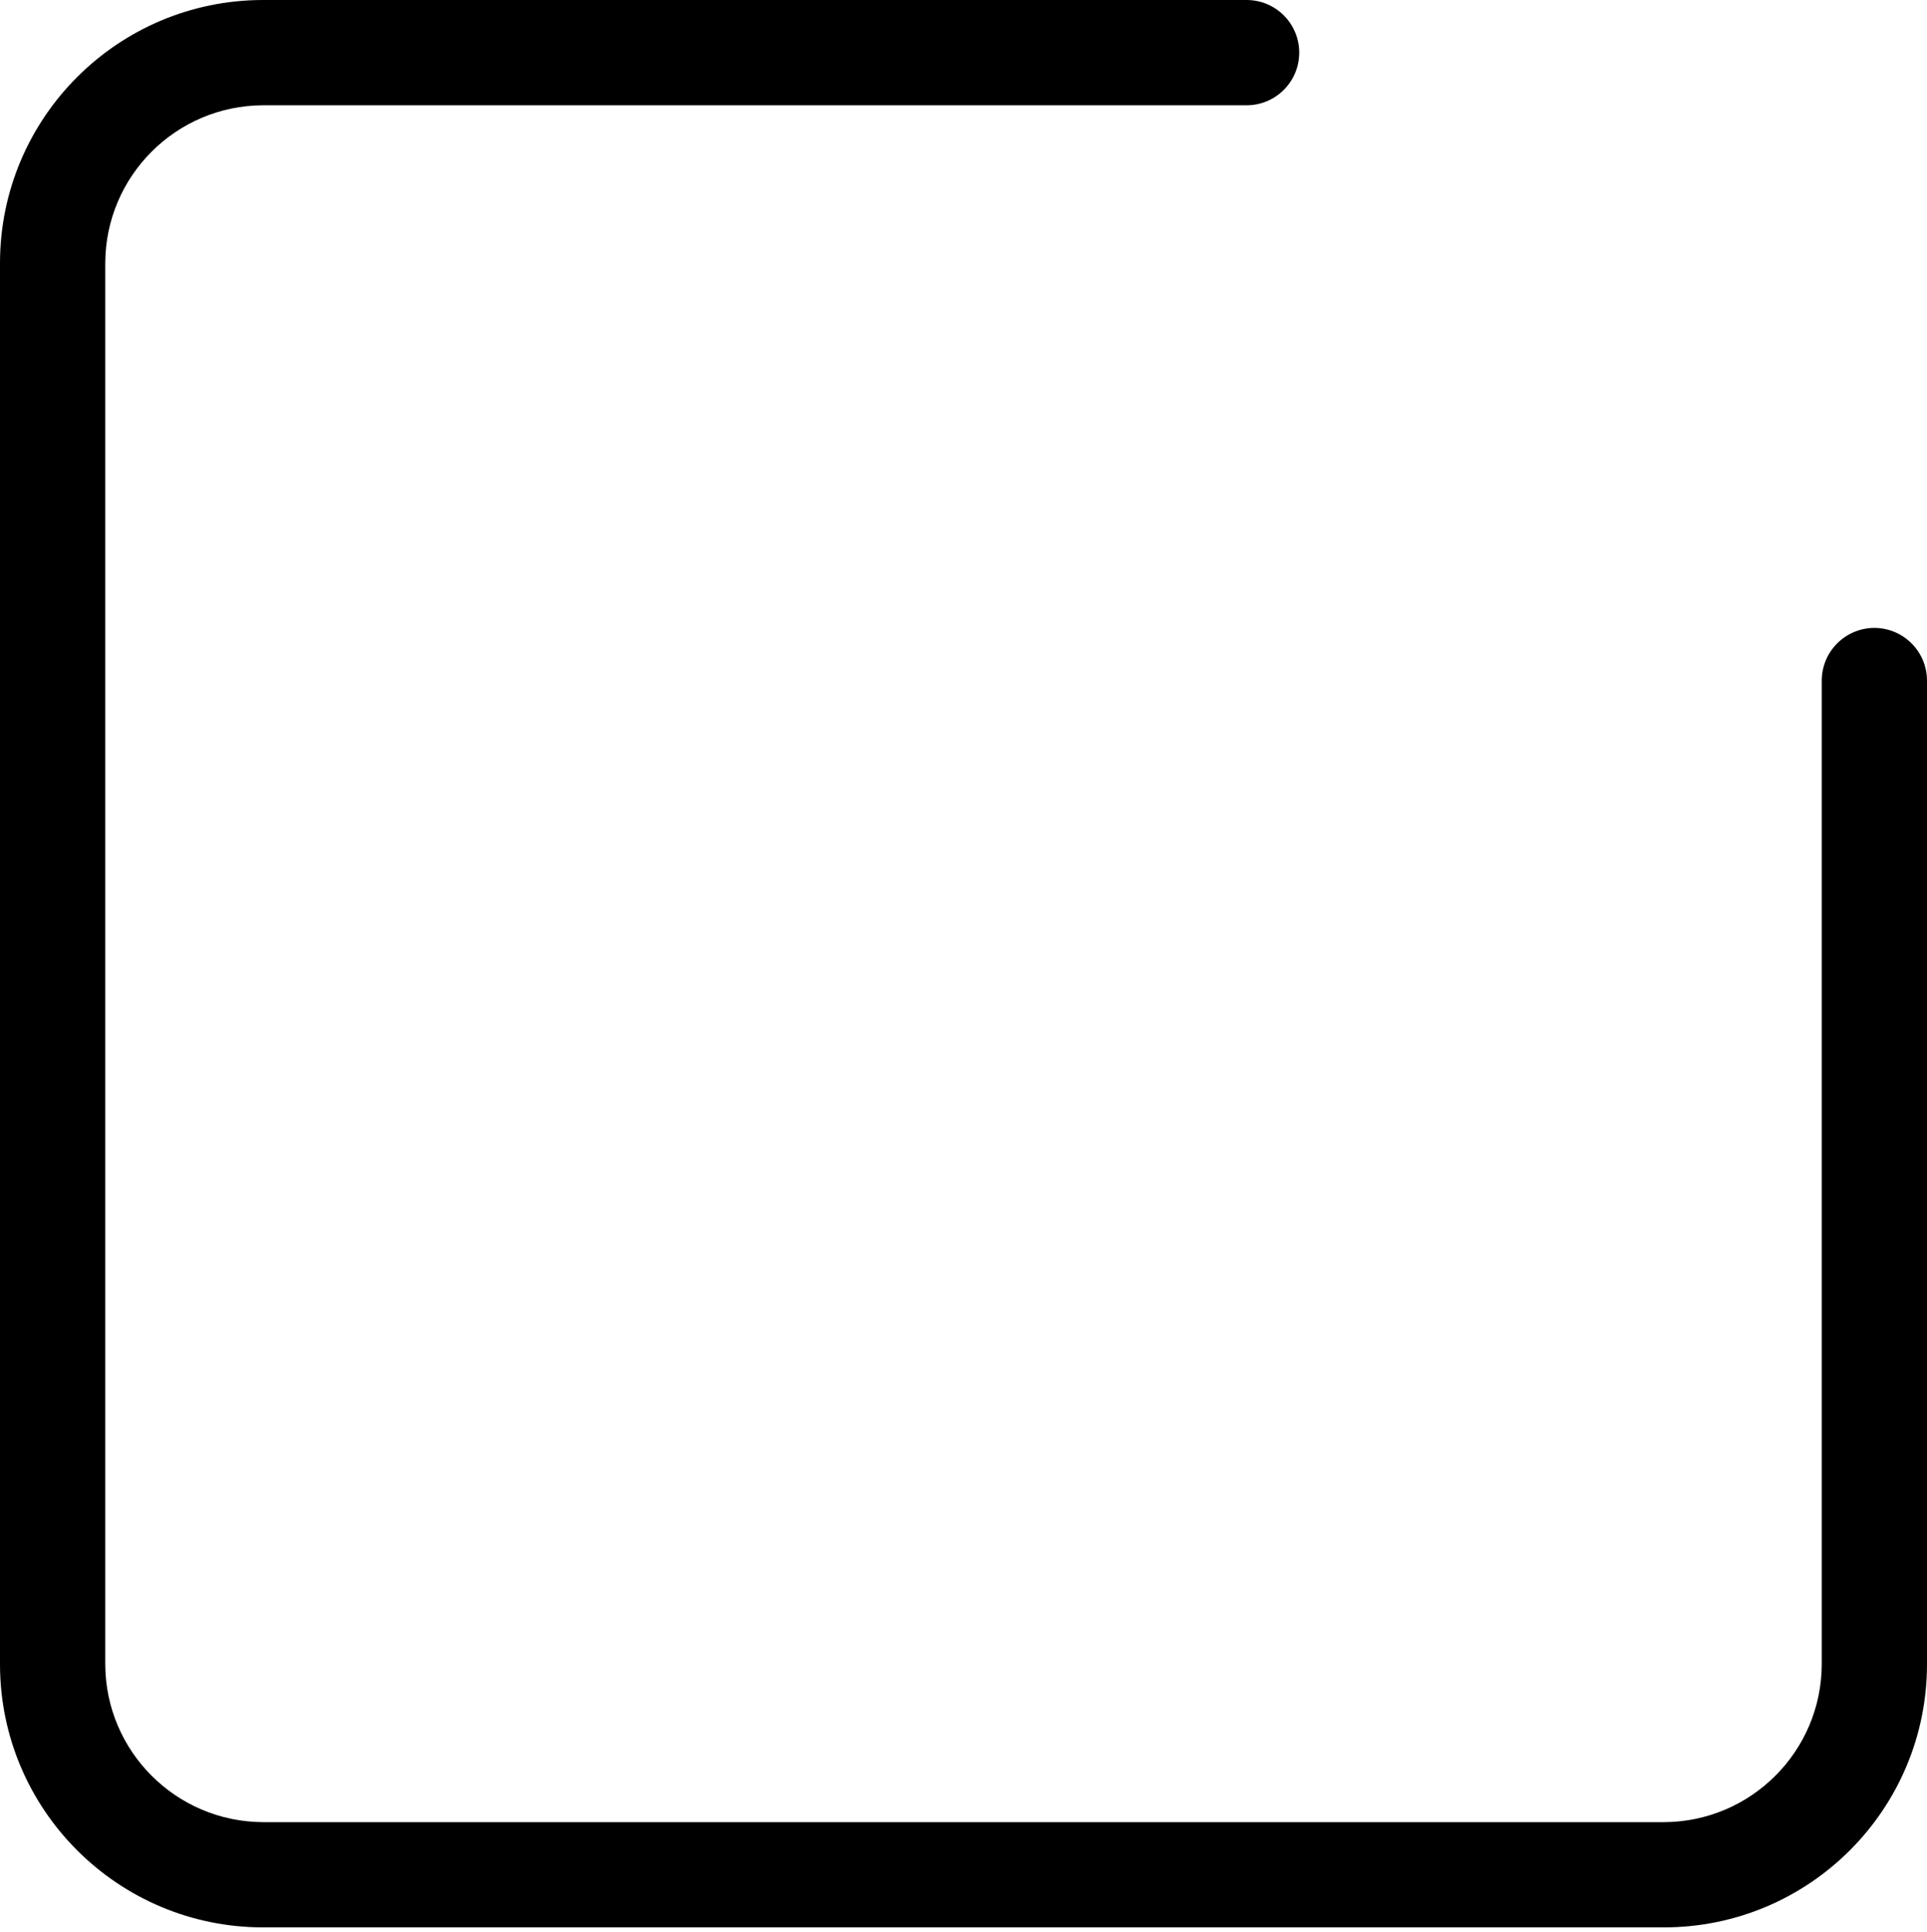 <?xml version="1.0" encoding="utf-8"?>
<svg width="400px" height="401px" viewBox="0 0 400 401" version="1.1" xmlns:xlink="http://www.w3.org/1999/xlink" xmlns="http://www.w3.org/2000/svg">
  <desc>Created with Lunacy</desc>
  <g id="delete">
    <g id="delete">
      <g id="edit">
        <path d="M389.076 130.314C383.051 130.33 378.17 135.21 378.154 141.237L378.154 345.39C378.102 363.464 363.464 378.102 345.383 378.161L54.617 378.161C36.542 378.102 21.898 363.464 21.847 345.39L21.847 54.617C21.898 36.542 36.542 21.901 54.617 21.847L258.763 21.847C264.799 21.847 269.686 16.956 269.686 10.923C269.686 4.891 264.799 0 258.763 0L54.617 0C24.456 0.014 0.014 24.459 0 54.617L0 345.39C0.014 375.547 24.456 399.993 54.617 400.004L345.383 400.004C375.544 399.993 399.99 375.547 400 345.39L400 141.237C399.983 135.21 395.102 130.33 389.076 130.314L389.076 130.314L389.076 130.314L389.076 130.314Z" id="Shape" stroke="none" />
      </g>
    </g>
  </g>
</svg>